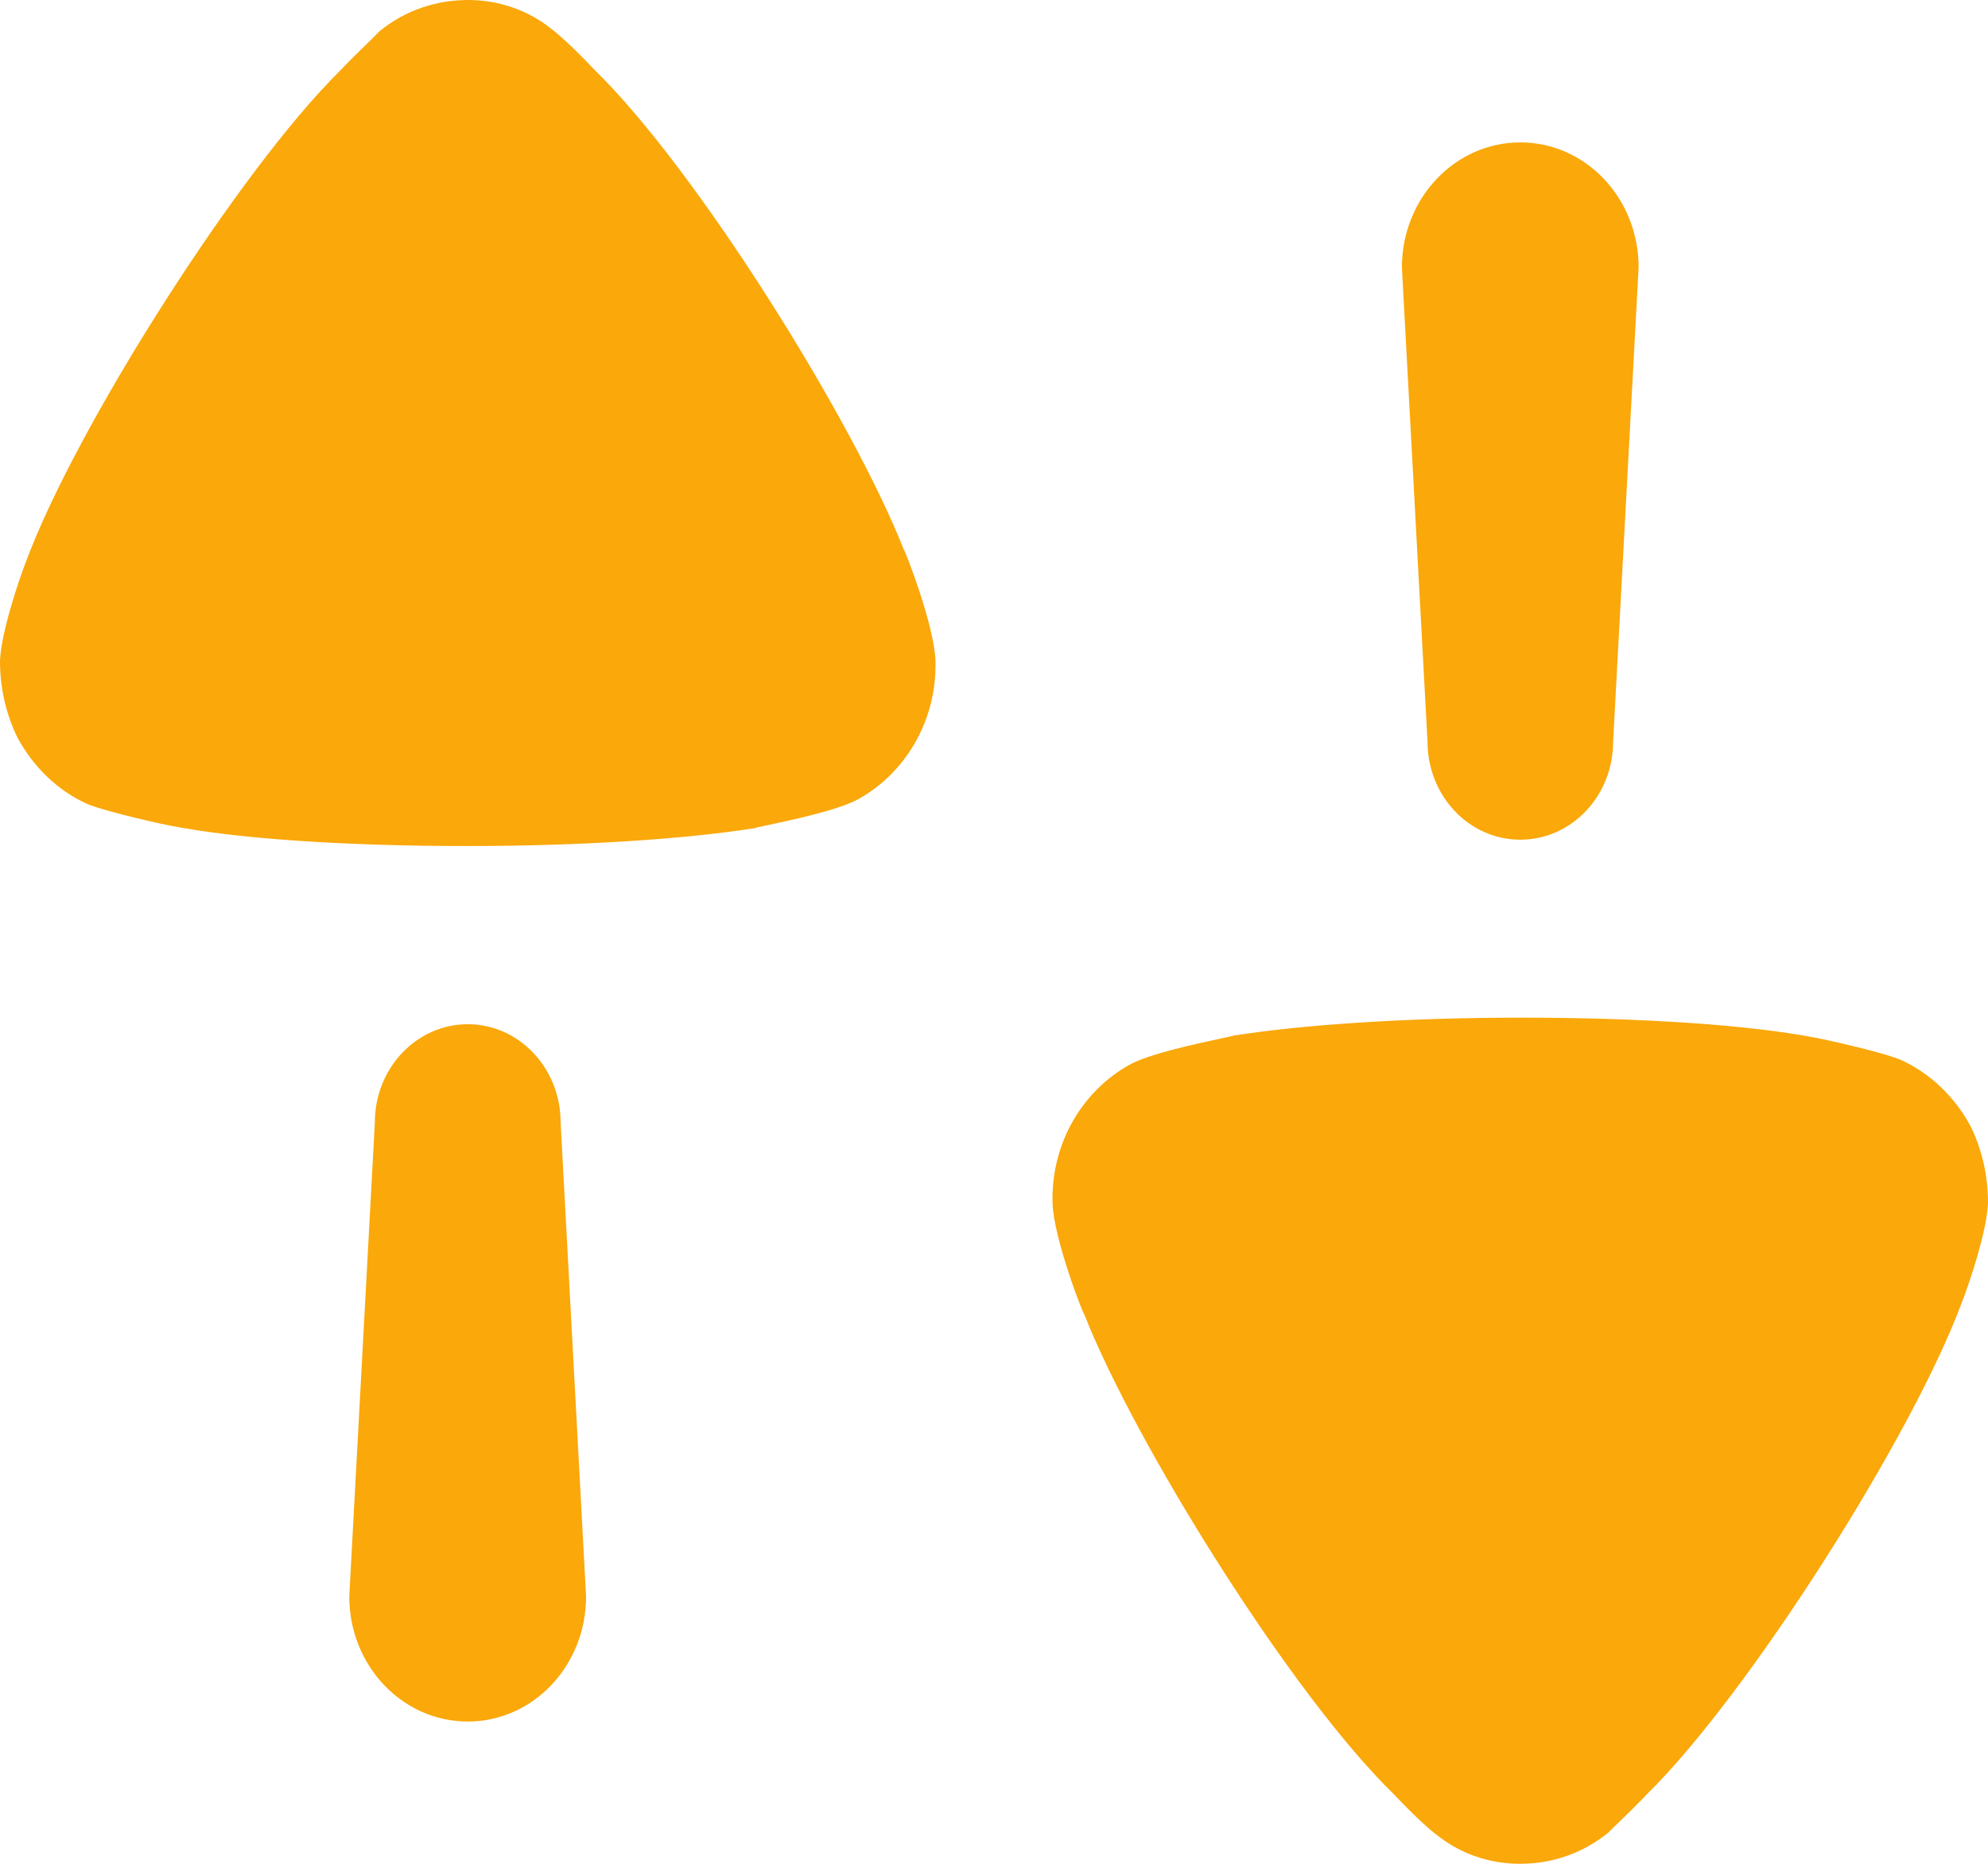 <svg width="16" height="15" viewBox="0 0 16 15" fill="none" xmlns="http://www.w3.org/2000/svg">
    <path fill-rule="evenodd" clip-rule="evenodd" d="M4.437 0.232C4.57 0.332 4.784 0.561 4.784 0.561C5.617 1.374 6.87 3.395 7.273 4.421C7.281 4.421 7.52 5.03 7.529 5.32V5.359C7.529 5.803 7.291 6.219 6.907 6.432C6.749 6.52 6.364 6.601 6.178 6.641C6.116 6.654 6.077 6.662 6.074 6.665C5.526 6.752 4.684 6.809 3.76 6.809C2.79 6.809 1.912 6.752 1.372 6.645C1.362 6.645 0.869 6.539 0.704 6.471C0.466 6.365 0.265 6.171 0.137 5.929C0.045 5.736 0 5.532 0 5.32C0.008 5.098 0.146 4.682 0.21 4.518C0.612 3.434 1.93 1.364 2.735 0.571C2.818 0.483 2.914 0.39 2.98 0.326C3.015 0.291 3.042 0.265 3.055 0.251C3.256 0.087 3.503 0 3.769 0C4.006 0 4.244 0.077 4.437 0.232ZM12.983 5.968C12.983 6.405 12.649 6.758 12.236 6.758C11.823 6.758 11.489 6.405 11.489 5.968L11.283 2.152C11.283 1.596 11.71 1.146 12.236 1.146C12.762 1.146 13.188 1.596 13.188 2.152L12.983 5.968ZM15.296 8.529C15.534 8.636 15.735 8.829 15.863 9.07C15.955 9.263 16 9.467 16 9.68C15.992 9.902 15.854 10.319 15.789 10.483C15.388 11.566 14.069 13.636 13.265 14.43C13.183 14.516 13.09 14.607 13.024 14.671L13.024 14.671L13.024 14.671C12.987 14.707 12.958 14.734 12.945 14.748C12.743 14.913 12.497 15 12.232 15C11.993 15 11.755 14.922 11.563 14.767C11.43 14.668 11.216 14.438 11.216 14.438C10.383 13.627 9.13 11.604 8.727 10.579C8.718 10.579 8.48 9.97 8.471 9.68V9.642C8.471 9.196 8.709 8.78 9.093 8.568C9.251 8.481 9.635 8.399 9.821 8.359L9.821 8.359L9.821 8.359C9.883 8.346 9.923 8.337 9.926 8.335C10.474 8.248 11.316 8.19 12.24 8.19C13.21 8.19 14.088 8.248 14.629 8.355C14.637 8.355 15.131 8.461 15.296 8.529ZM3.765 8.243C3.352 8.243 3.017 8.597 3.017 9.033L2.811 12.849C2.811 13.405 3.238 13.855 3.765 13.855C4.291 13.855 4.717 13.405 4.717 12.849L4.512 9.033C4.512 8.597 4.177 8.243 3.765 8.243Z" fill="#FAA80A"/>
</svg>